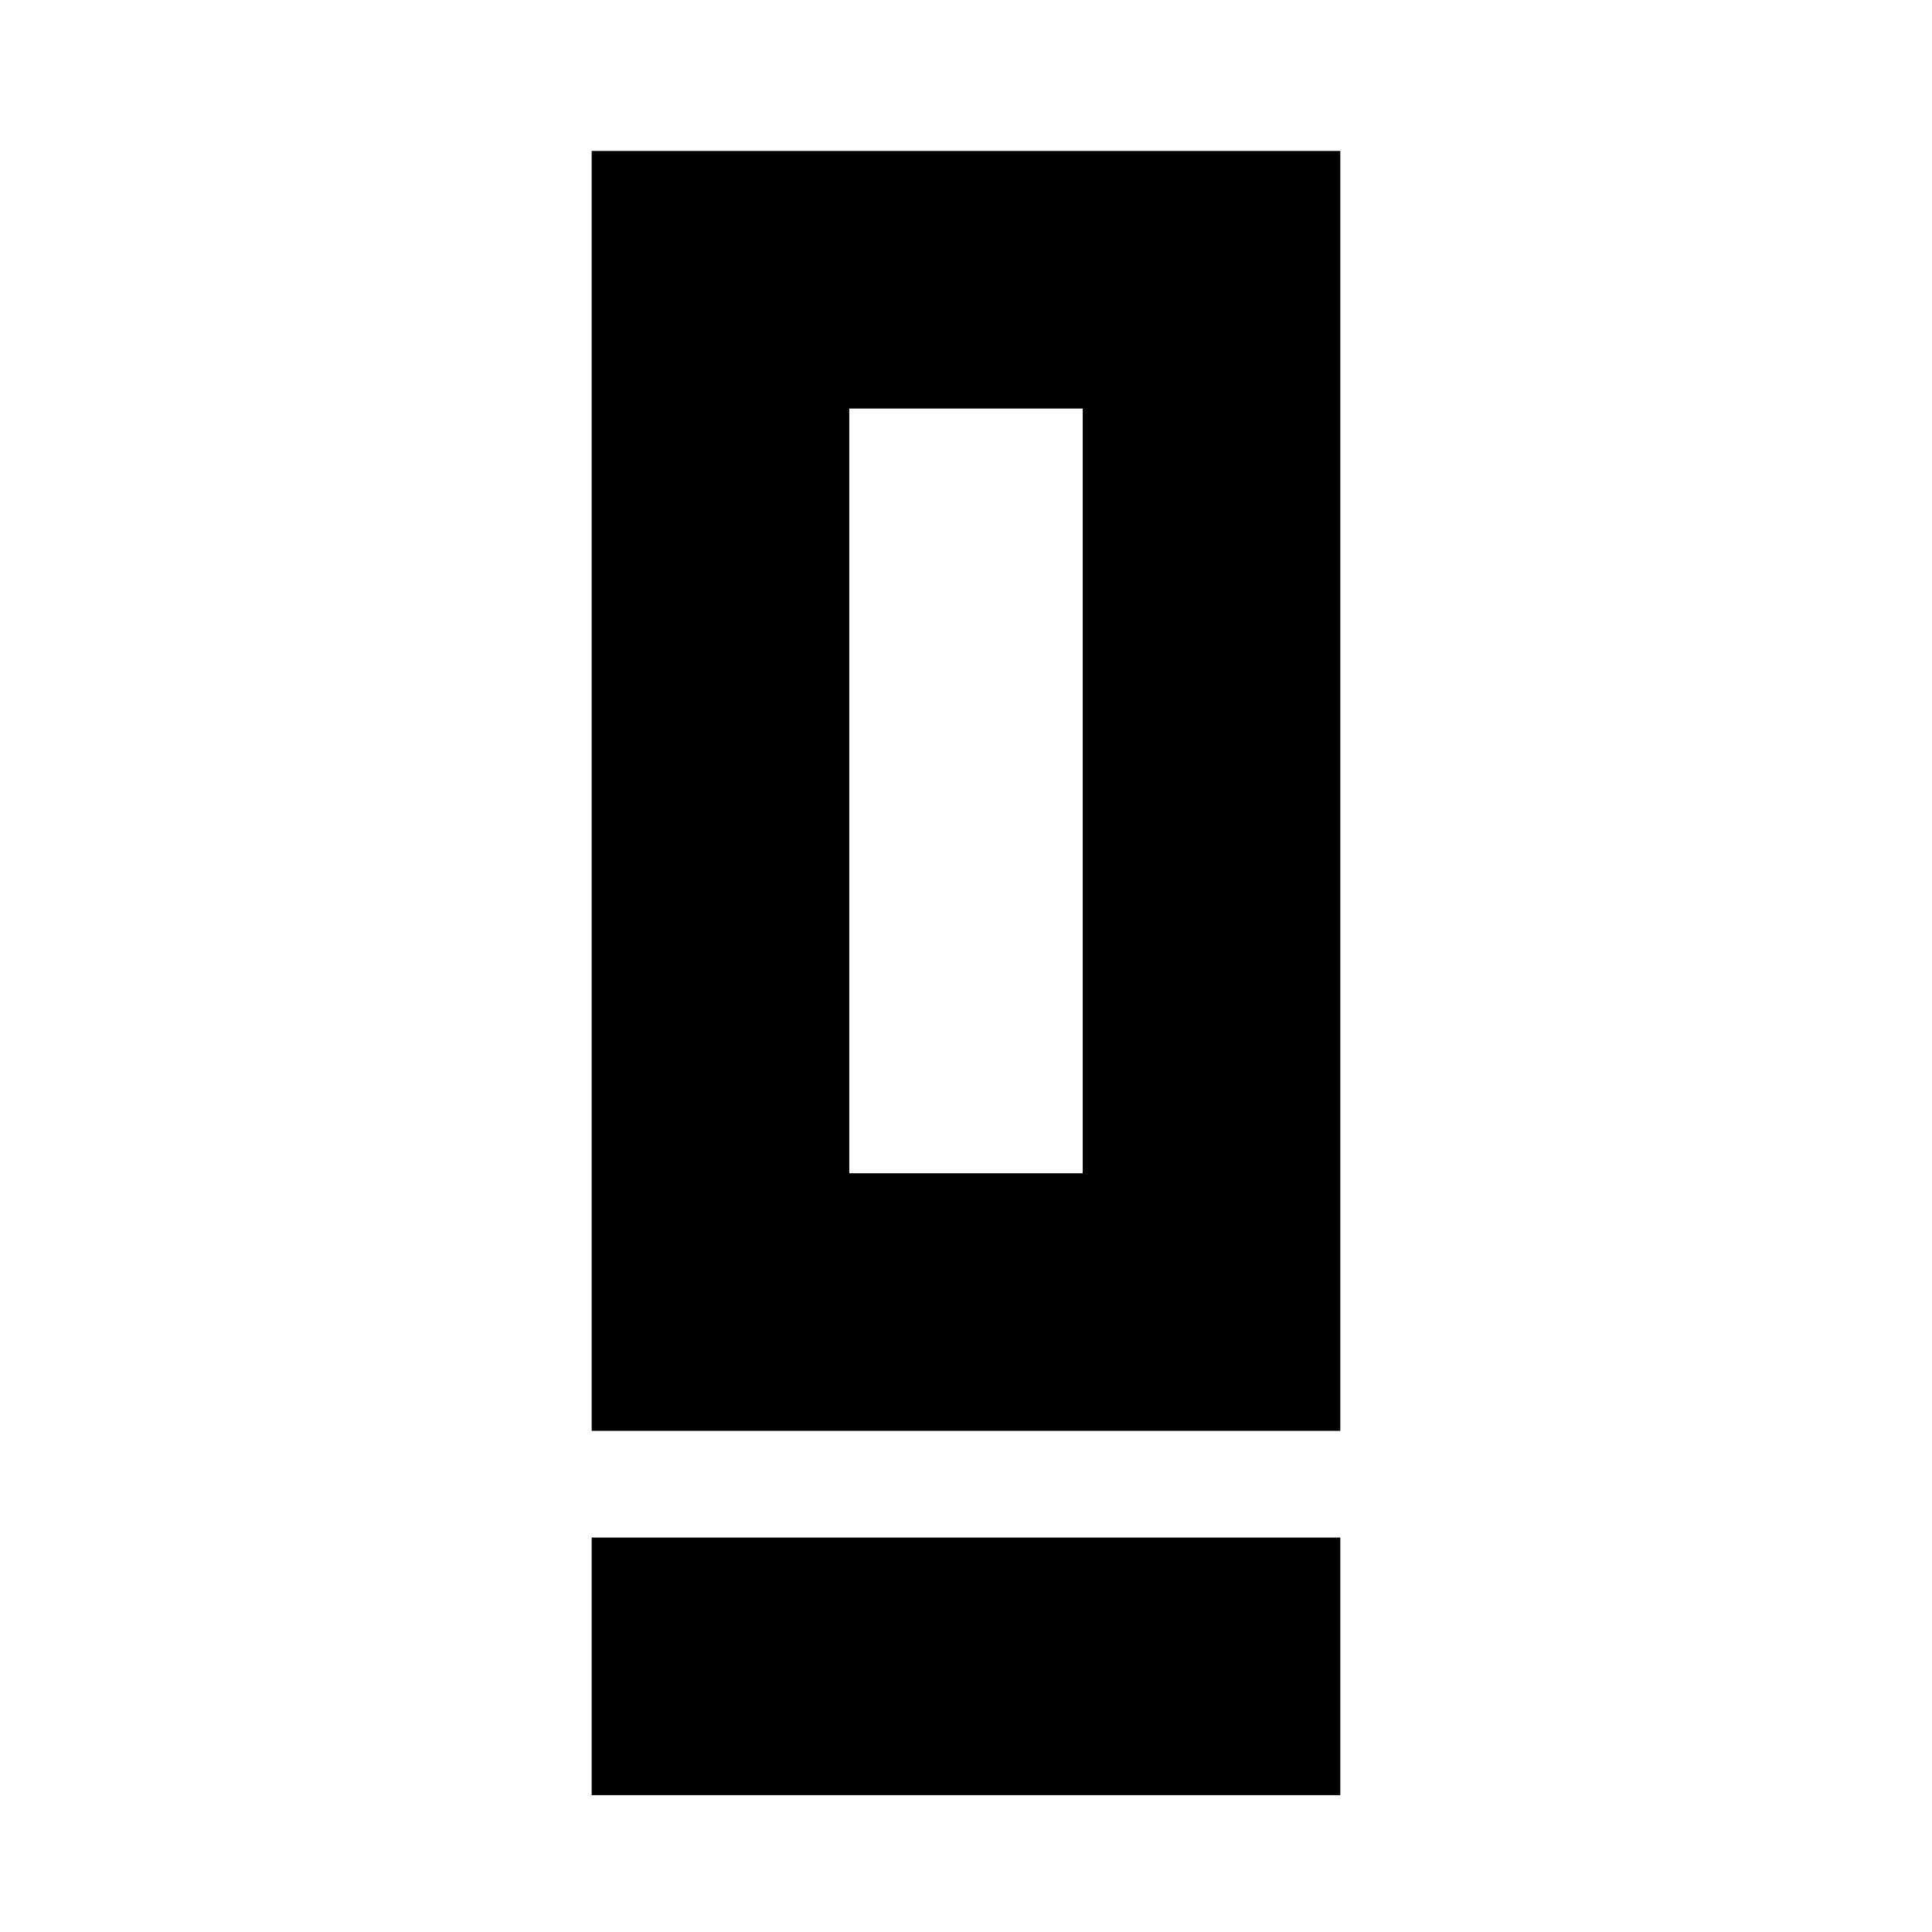 <svg xmlns="http://www.w3.org/2000/svg" height="20" viewBox="0 -960 960 960" width="20"><path d="M294-249v-636h372v636H294Zm128-128h116v-380H422v380ZM294-68v-128h372v128H294Zm128-309h116-116Z"/></svg>